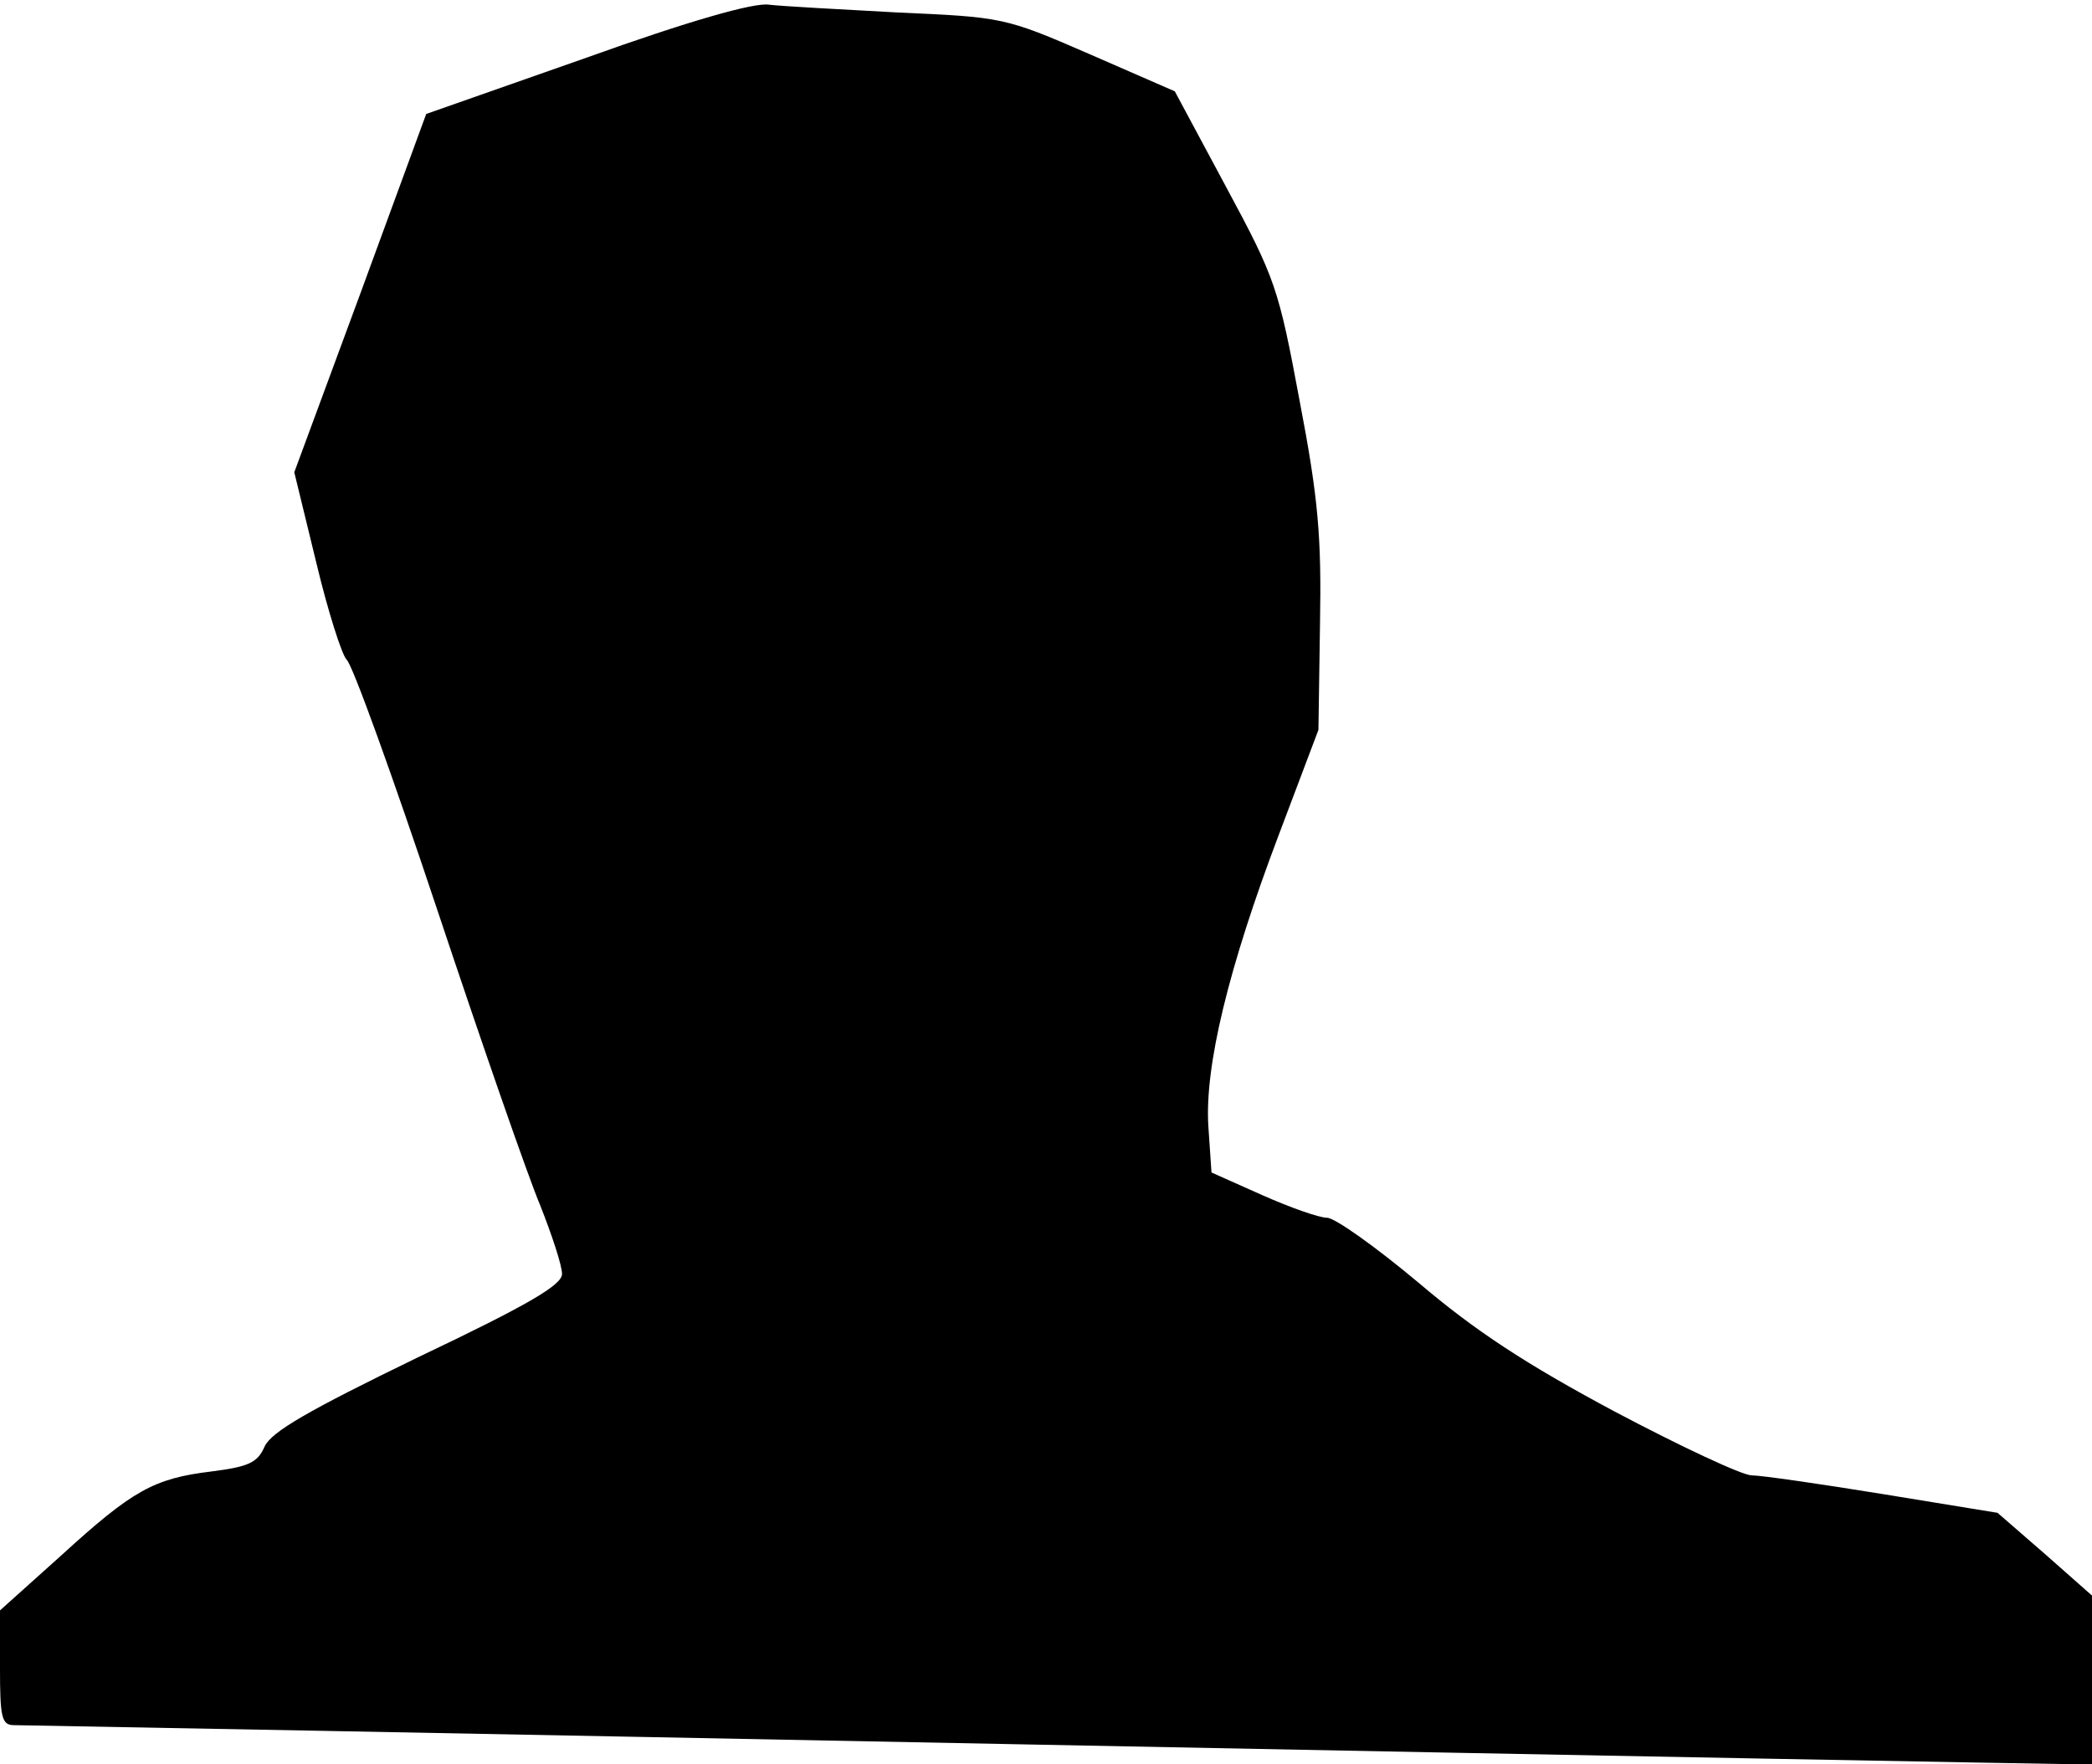 <?xml version="1.0" standalone="no"?>
<!DOCTYPE svg PUBLIC "-//W3C//DTD SVG 20010904//EN"
 "http://www.w3.org/TR/2001/REC-SVG-20010904/DTD/svg10.dtd">
<svg version="1.0" xmlns="http://www.w3.org/2000/svg"
 width="268pt" height="226pt" viewBox="0 0 268 226"
 preserveAspectRatio="xMidYMid meet">
<g transform="translate(0,226) scale(0.1,-0.1)"
fill="#000000" stroke="none">
<path fill="#000000" stroke="none" d="M751 2186 l-205 -72 -84 -229 -85 -230
28 -115 c15 -63 33 -119 39 -125 7 -5 59 -149 116 -320 57 -171 116 -341 132
-379 15 -38 28 -77 28 -88 0 -14 -42 -39 -185 -107 -140 -68 -187 -95 -196
-114 -9 -21 -21 -26 -68 -32 -74 -9 -101 -24 -193 -108 l-78 -70 0 -73 c0 -64
2 -74 18 -74 9 0 600 -11 1312 -25 712 -14 1307 -25 1323 -25 l27 0 0 108 0
108 -60 53 -61 53 -147 24 c-80 13 -156 24 -168 24 -12 0 -91 37 -176 82 -114
61 -178 103 -251 165 -55 46 -107 83 -117 83 -10 0 -47 13 -83 29 l-65 29 -4
59 c-5 77 26 204 90 373 l51 135 2 135 c2 112 -2 161 -26 286 -27 145 -31 157
-94 274 l-66 123 -110 48 c-108 47 -111 47 -245 53 -74 4 -148 8 -165 10 -19
3 -103 -21 -234 -68z"/>
</g>
</svg>
